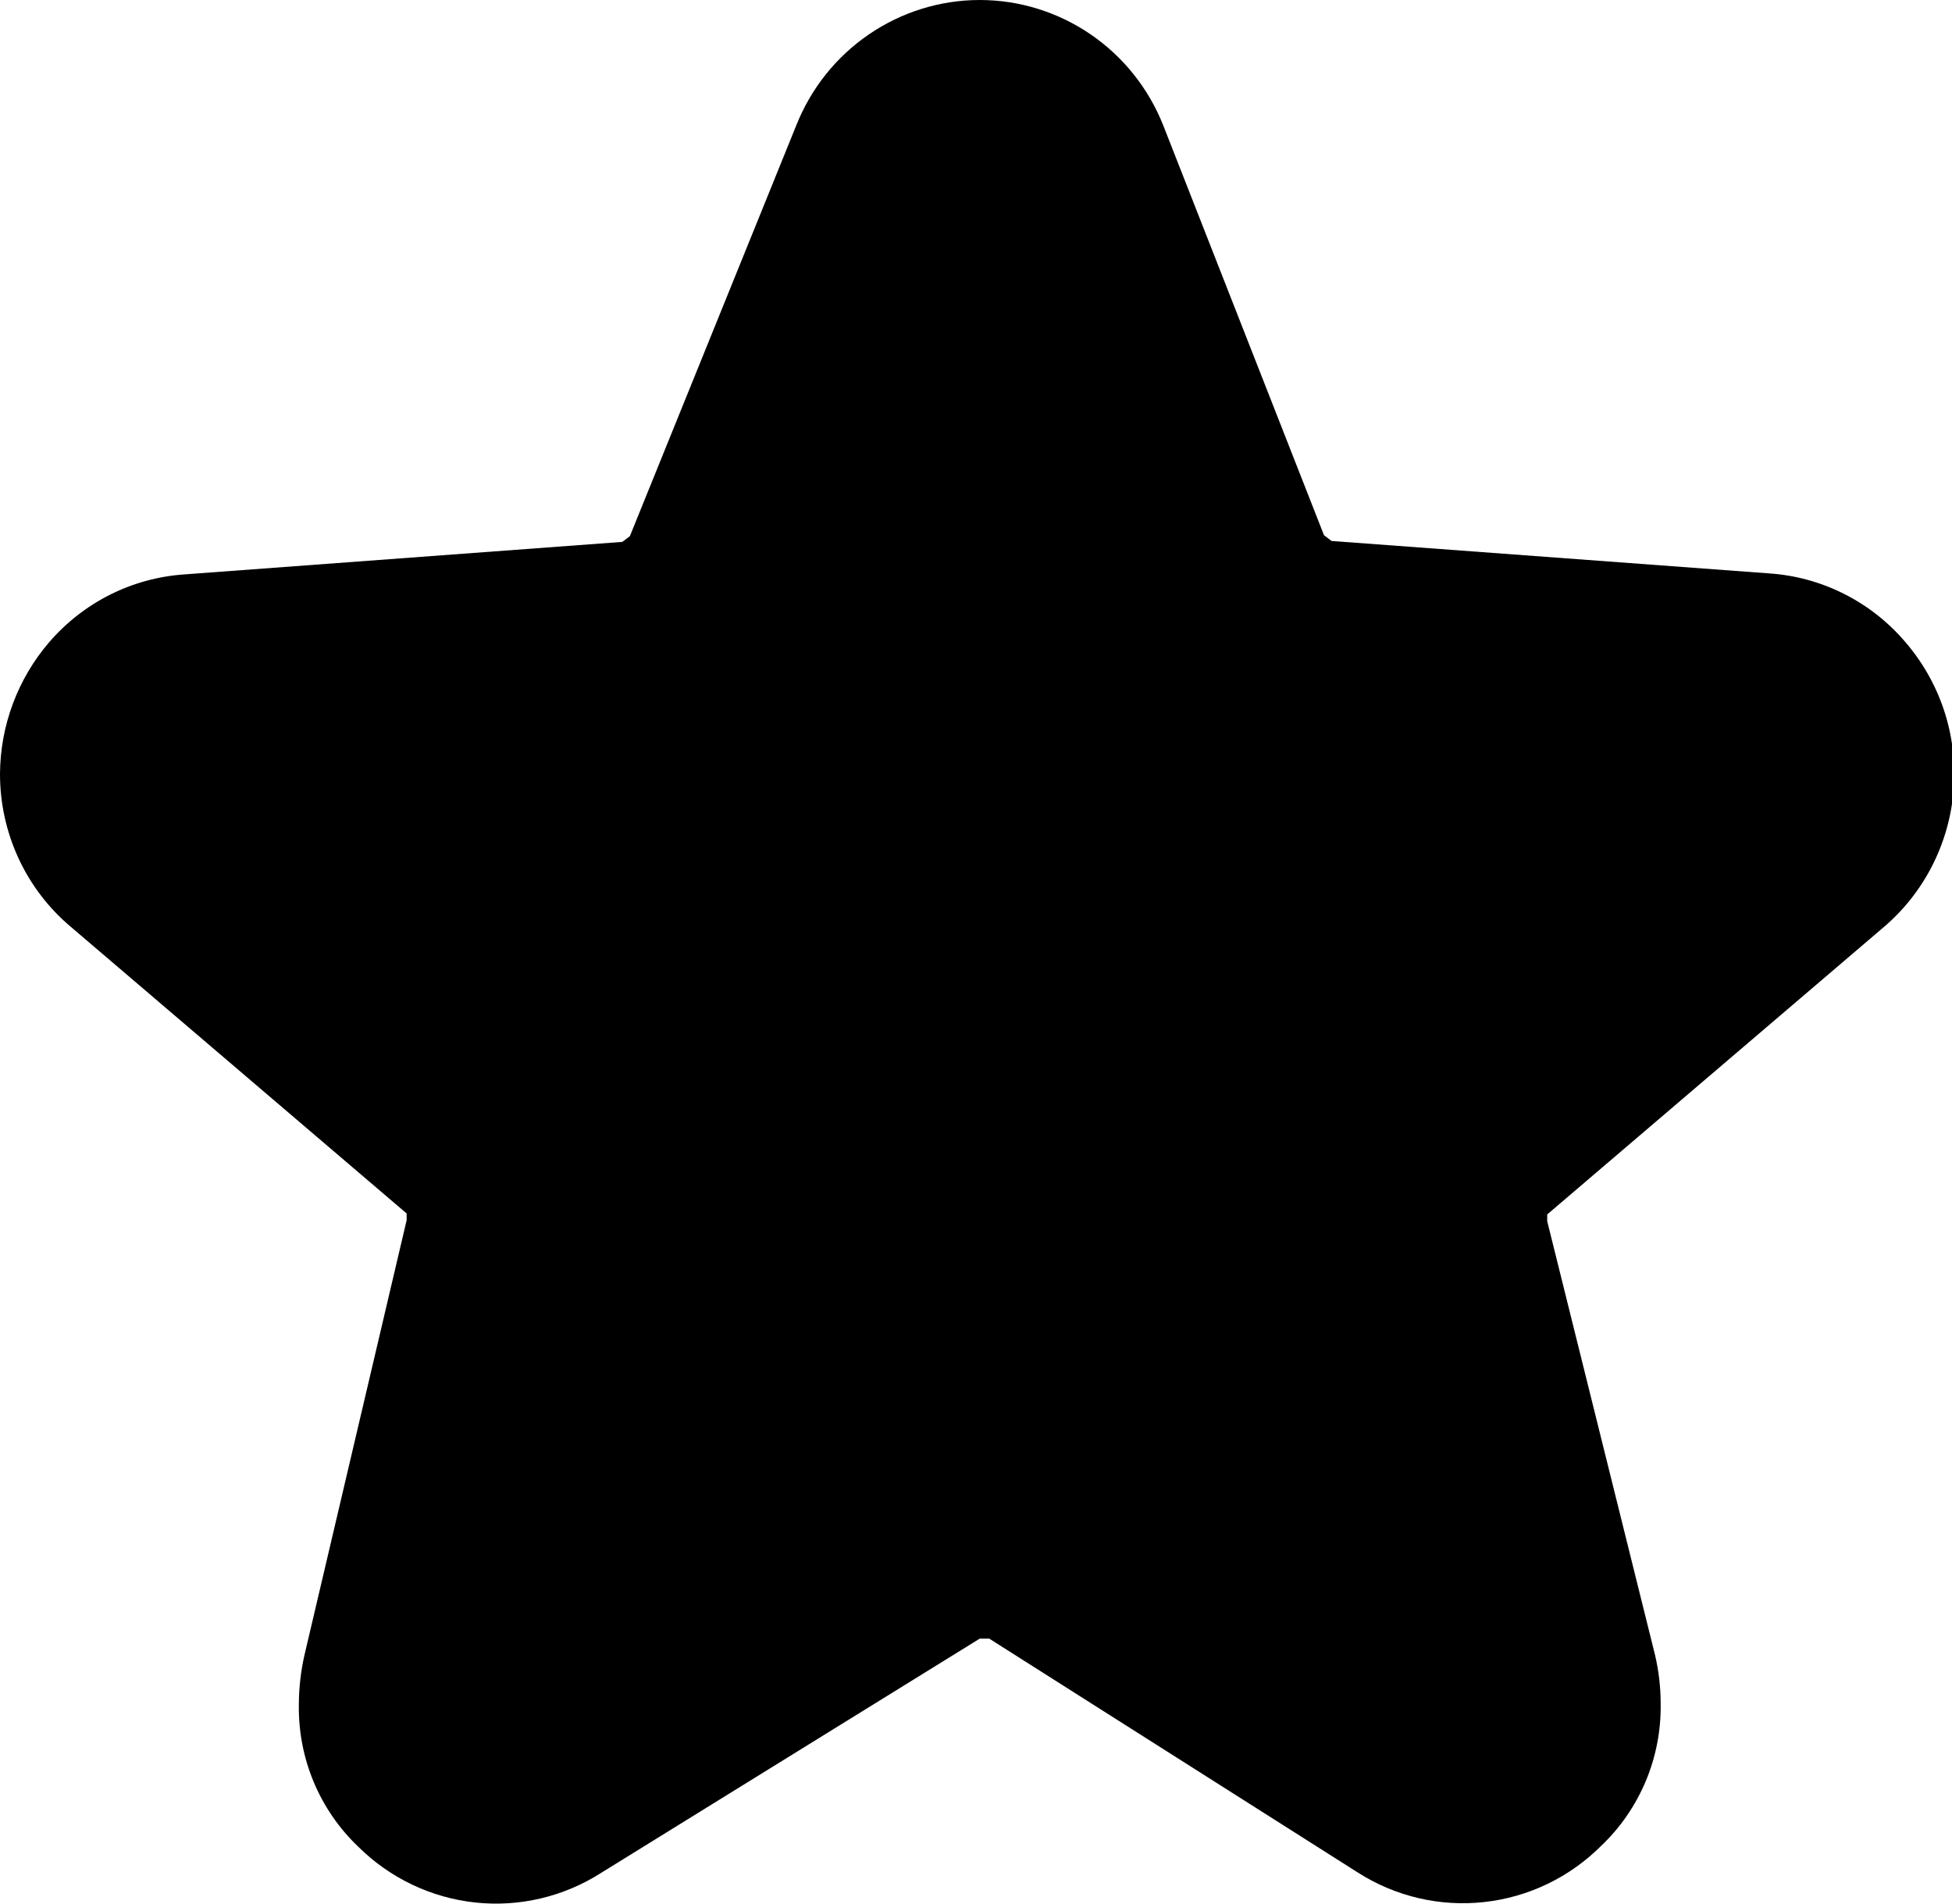 <svg width="40" height="39" viewBox="0 0 40 39" fill="currentColor" xmlns="http://www.w3.org/2000/svg">
<g clip-path="url(#clip0_798_2352)">
<path d="M23.837 2.569C23.536 1.81 23.017 1.16 22.347 0.703C21.677 0.245 20.886 0 20.077 0C19.268 0 18.478 0.245 17.808 0.703C17.137 1.16 16.618 1.81 16.317 2.569L12.907 10.985L12.752 11.102L3.779 11.768C3.249 11.804 2.732 11.945 2.256 12.183C1.781 12.422 1.356 12.753 1.008 13.157C0.363 13.907 0.005 14.865 2.84424e-07 15.858C-0 16.456 0.13 17.046 0.381 17.588C0.632 18.129 0.998 18.608 1.453 18.99L8.333 24.861V24.998L6.24 33.904C6.164 34.237 6.125 34.579 6.124 34.921C6.115 35.467 6.219 36.008 6.429 36.51C6.64 37.012 6.951 37.464 7.345 37.838C7.994 38.48 8.84 38.882 9.744 38.978C10.648 39.074 11.558 38.858 12.325 38.366L20.077 33.571H20.271L27.829 38.366C28.599 38.856 29.509 39.068 30.414 38.968C31.318 38.869 32.162 38.464 32.809 37.818C33.203 37.445 33.514 36.992 33.725 36.49C33.935 35.988 34.039 35.447 34.03 34.902C34.03 34.566 33.991 34.231 33.914 33.904L31.705 25.018V24.881L38.584 19.009C39.002 18.657 39.345 18.225 39.594 17.737C39.843 17.249 39.992 16.716 40.034 16.169C40.075 15.621 40.008 15.071 39.836 14.55C39.663 14.03 39.389 13.55 39.03 13.138C38.682 12.733 38.257 12.402 37.782 12.164C37.306 11.925 36.789 11.784 36.259 11.748L27.286 11.083L27.131 10.965L23.837 2.569ZM29.205 21.867C28.756 22.253 28.396 22.734 28.148 23.274C27.901 23.815 27.772 24.403 27.771 24.998C27.77 25.328 27.809 25.657 27.887 25.977L30.019 34.745V34.843H29.864H29.767L22.131 30.048C21.483 29.651 20.739 29.441 19.98 29.441C19.222 29.441 18.478 29.651 17.829 30.048L10.387 35.039H10.232V34.941L12.383 26.094C12.461 25.774 12.501 25.446 12.5 25.116C12.498 24.52 12.37 23.932 12.122 23.392C11.874 22.851 11.514 22.371 11.066 21.984L4.186 16.113V15.976V15.839H4.302L13.294 15.173C14.047 15.116 14.769 14.847 15.378 14.398C15.988 13.948 16.461 13.335 16.744 12.629L19.903 4.115V4.017H20.135V4.115L23.546 12.531C23.829 13.238 24.302 13.85 24.912 14.3C25.521 14.749 26.243 15.018 26.995 15.075L35.988 15.741H36.104V15.878V16.015L29.205 21.867Z" fill="current"/>
<path d="M18.599 3.862C18.861 3.092 19.884 2.94 20.358 3.601L27.122 13.012C27.272 13.221 27.497 13.364 27.75 13.411L37.849 15.303C38.627 15.448 38.935 16.397 38.392 16.972L31.384 24.385C31.177 24.603 31.08 24.903 31.119 25.201L32.431 35.316C32.533 36.102 31.726 36.688 31.011 36.349L21.763 31.959C21.511 31.839 21.219 31.83 20.96 31.935L10 36.365C9.226 36.677 8.433 35.962 8.664 35.16L11.517 25.279C11.616 24.939 11.527 24.572 11.283 24.314L4.342 16.972C3.798 16.397 4.106 15.448 4.884 15.303L14.803 13.445C15.158 13.379 15.449 13.126 15.566 12.784L18.599 3.862Z" fill="current"/>
</g>
<defs>
<clipPath id="clip0_798_2352">
<rect width="40" height="39" fill="white"/>
</clipPath>
</defs>
</svg>
